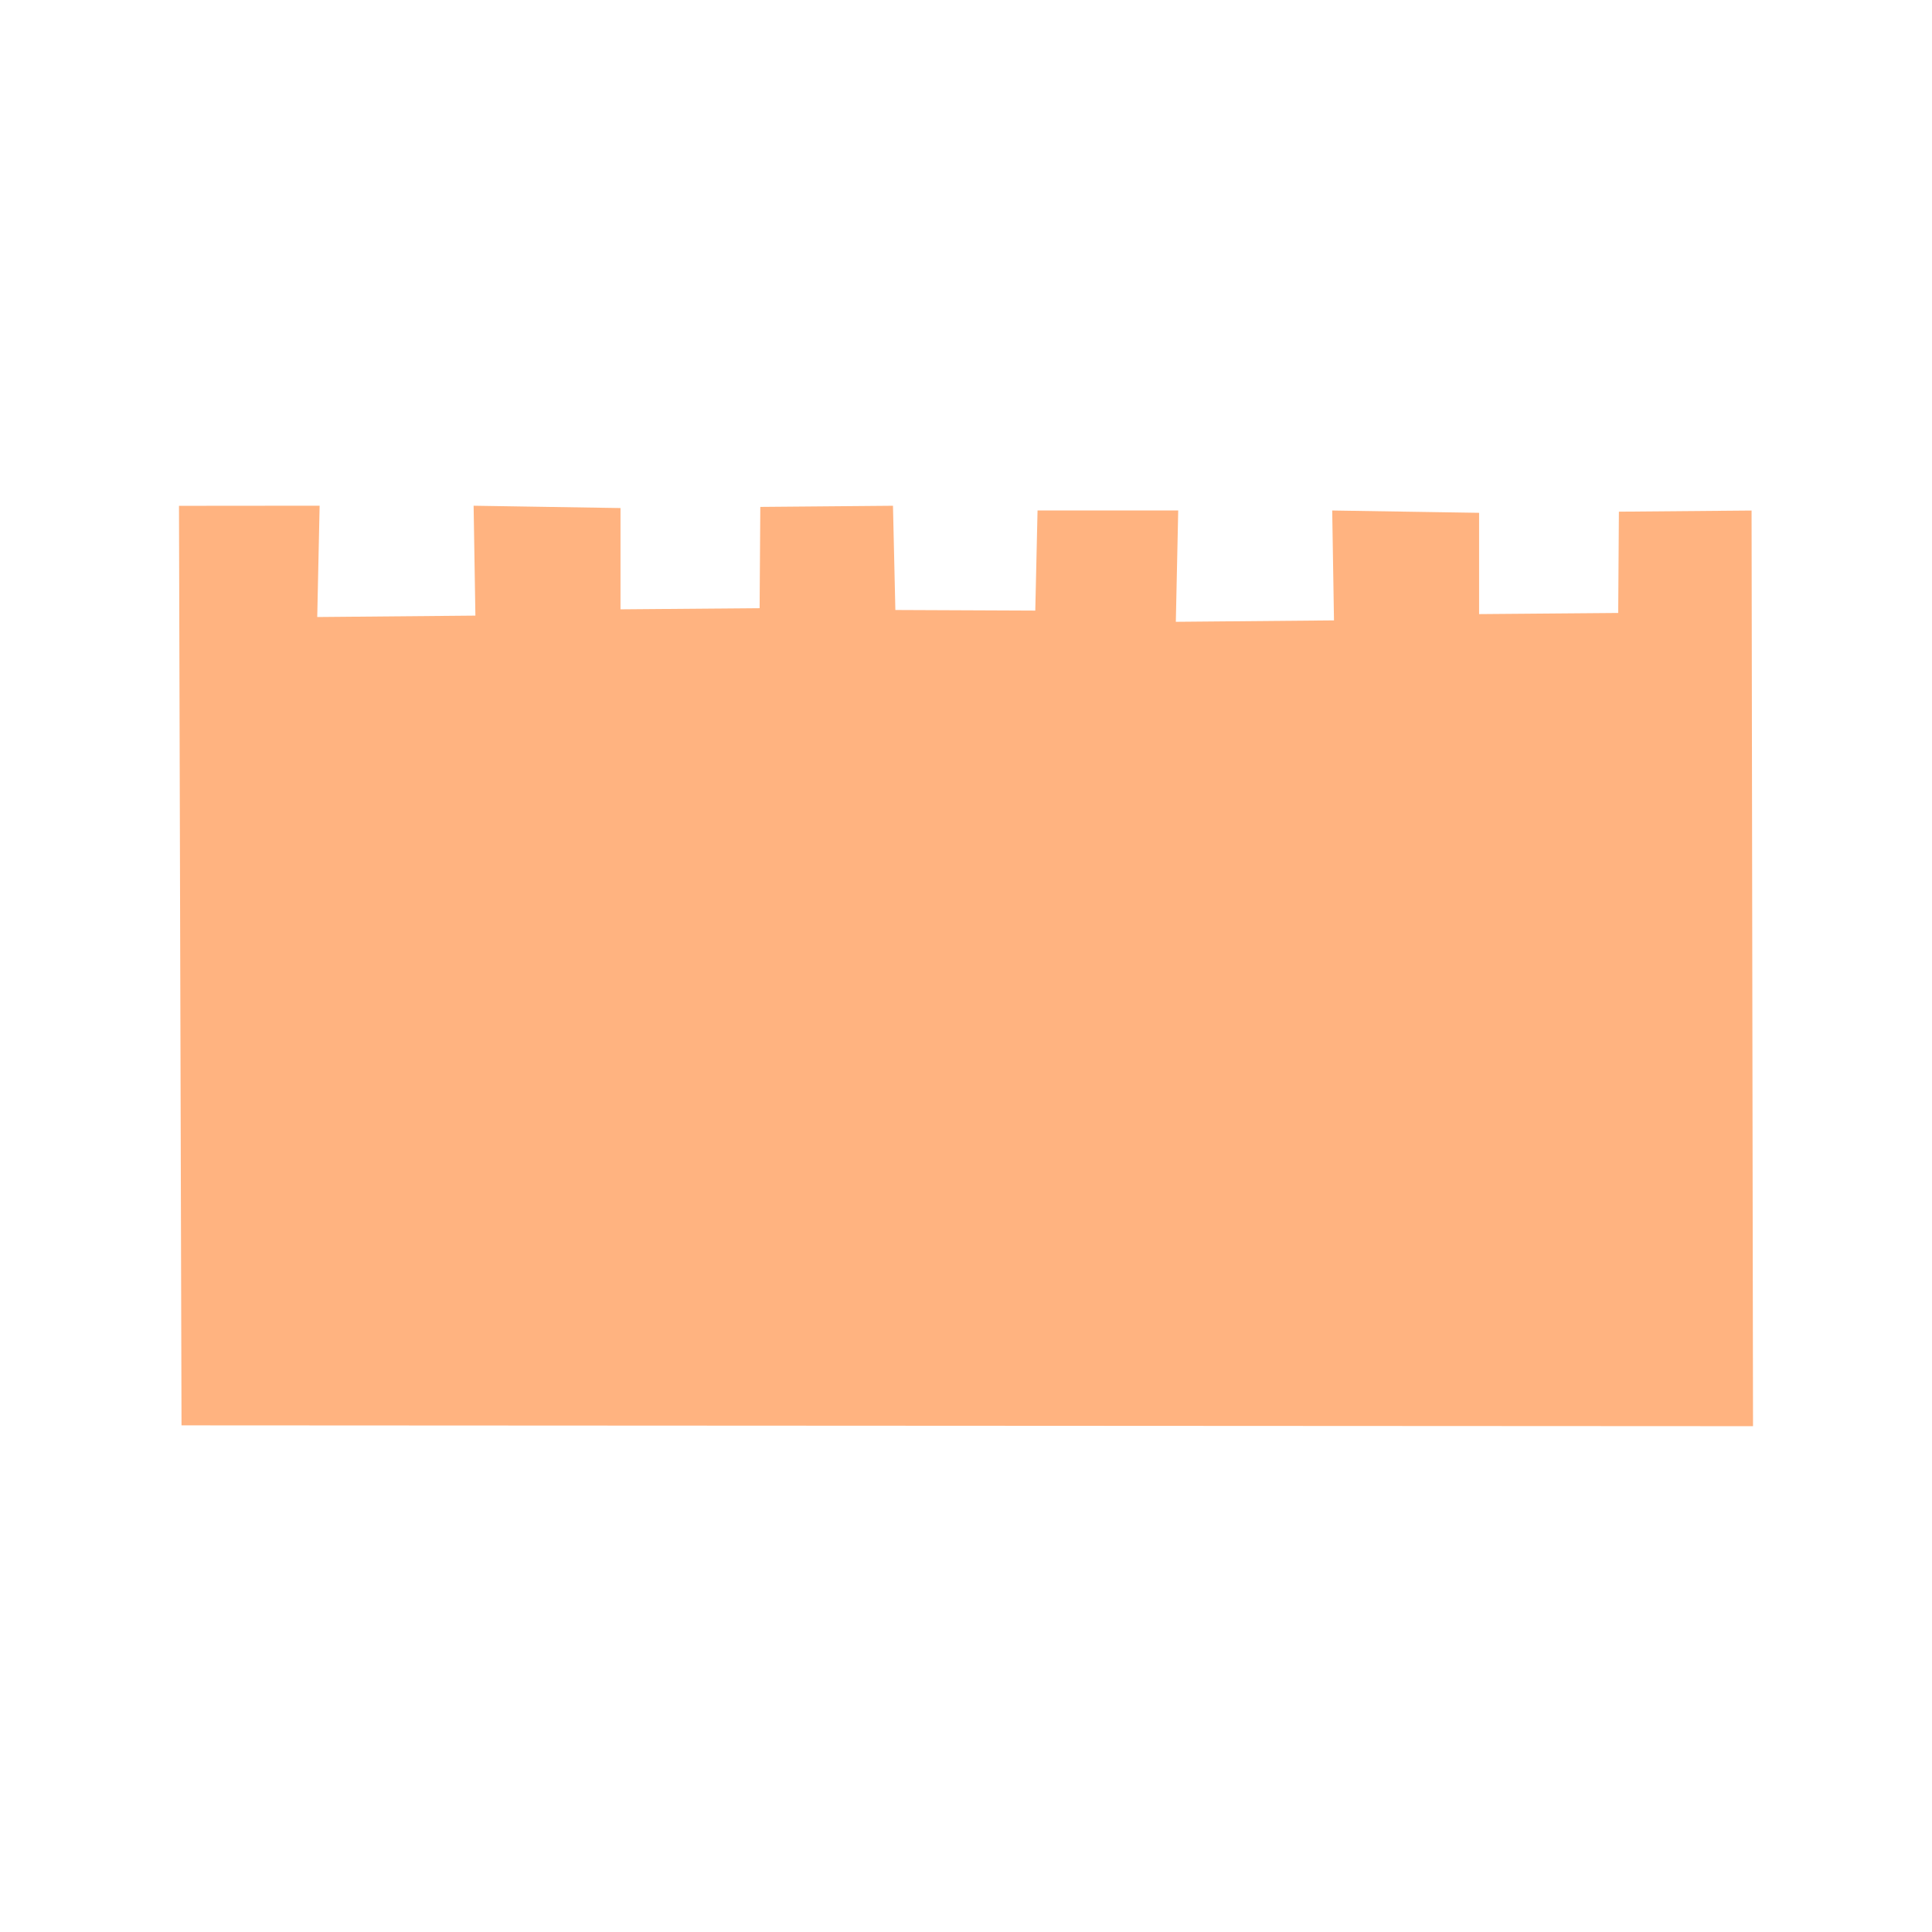 <svg version="1.1" viewBox="0 0 64 64" xmlns="http://www.w3.org/2000/svg">
 <path d="m5.929 16.756 0.084 30.461 52.058 0.027-0.048-30.332-4.395 0.038-0.023 3.355-4.608 0.038v-3.355l-4.866-0.077 0.059 3.64-5.239 0.047 0.079-3.688-4.66-1.5e-4 -0.075 3.317-4.635-0.02-0.079-3.453-4.395 0.038-0.023 3.355-4.608 0.038v-3.355l-4.866-0.077 0.059 3.64-5.239 0.047 0.079-3.688z" fill="#ffb380"/>
</svg>

